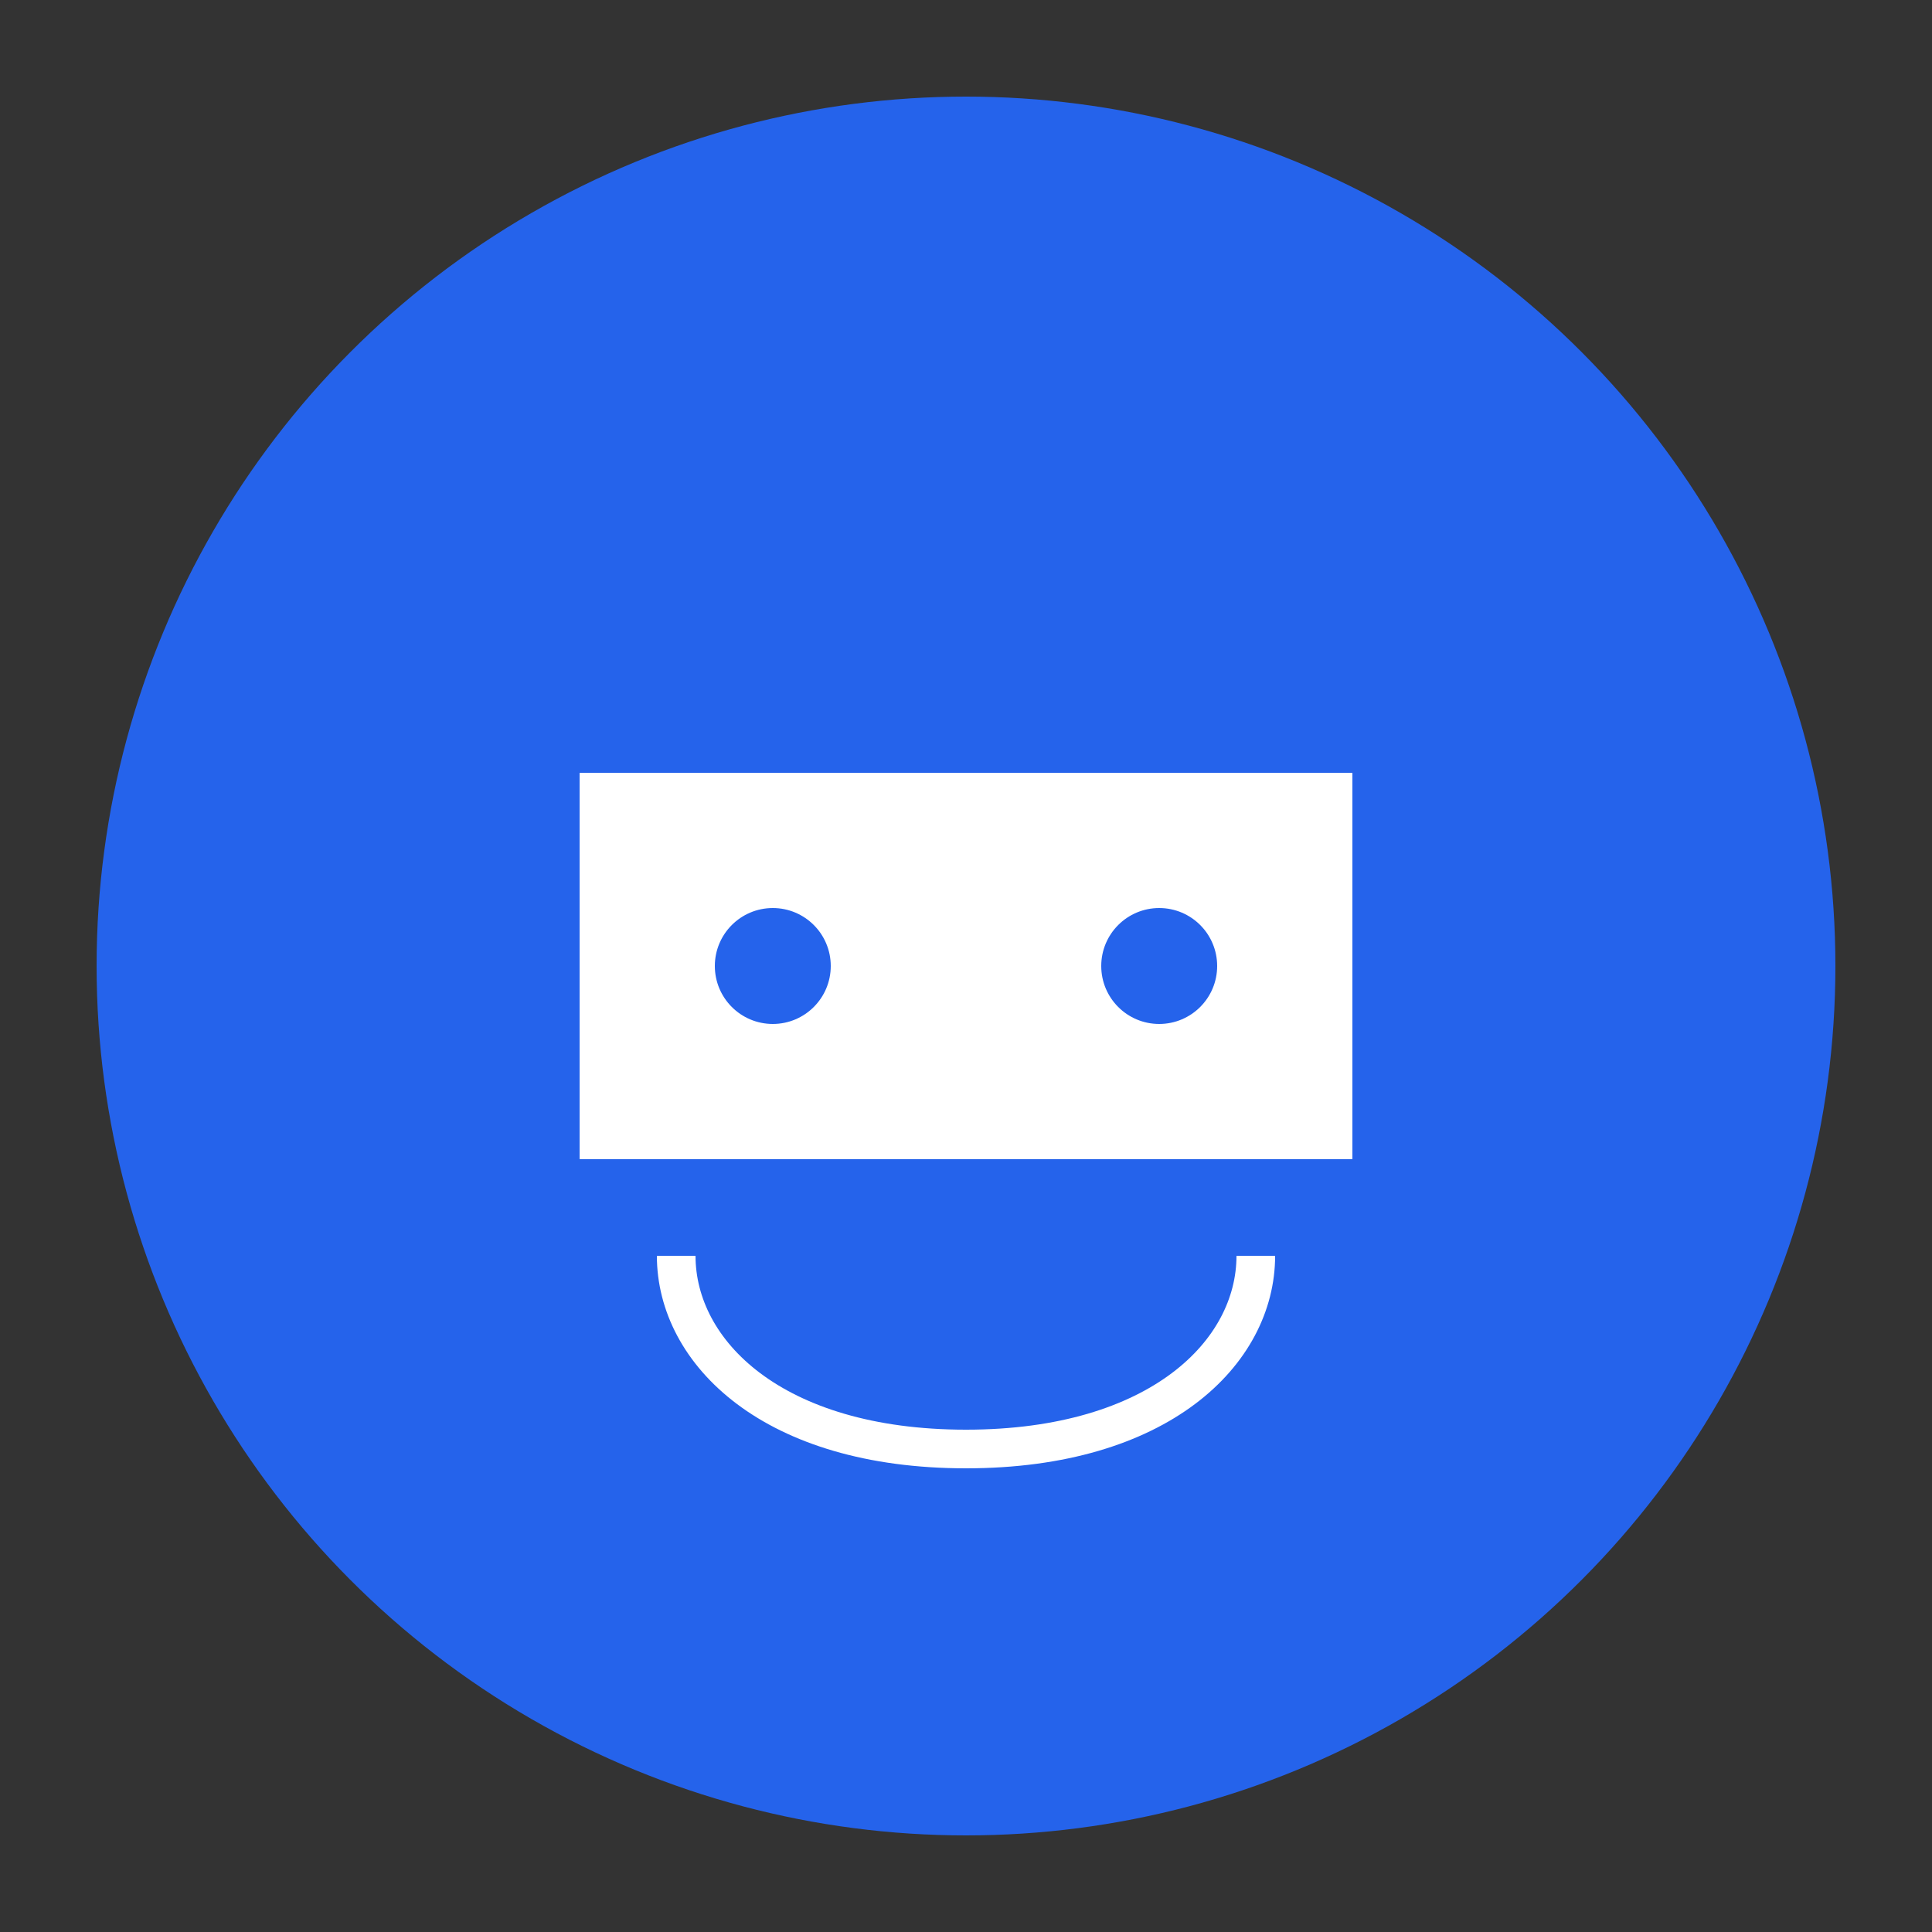 <svg xmlns="http://www.w3.org/2000/svg" viewBox="0 0 100 100">
  <rect x="0" y="0" width="100" height="100" fill="#333333" stroke="none"/>
  <circle cx="50" cy="50" r="45" fill="#2563eb"/>
  <path d="M30 40h40v20H30z" fill="white"/>
  <circle cx="40" cy="50" r="3" fill="#2563eb"/>
  <circle cx="60" cy="50" r="3" fill="#2563eb"/>
  <path d="M35 65c0 5 5 10 15 10s15-5 15-10" stroke="white" stroke-width="2" fill="none"/>
</svg>
